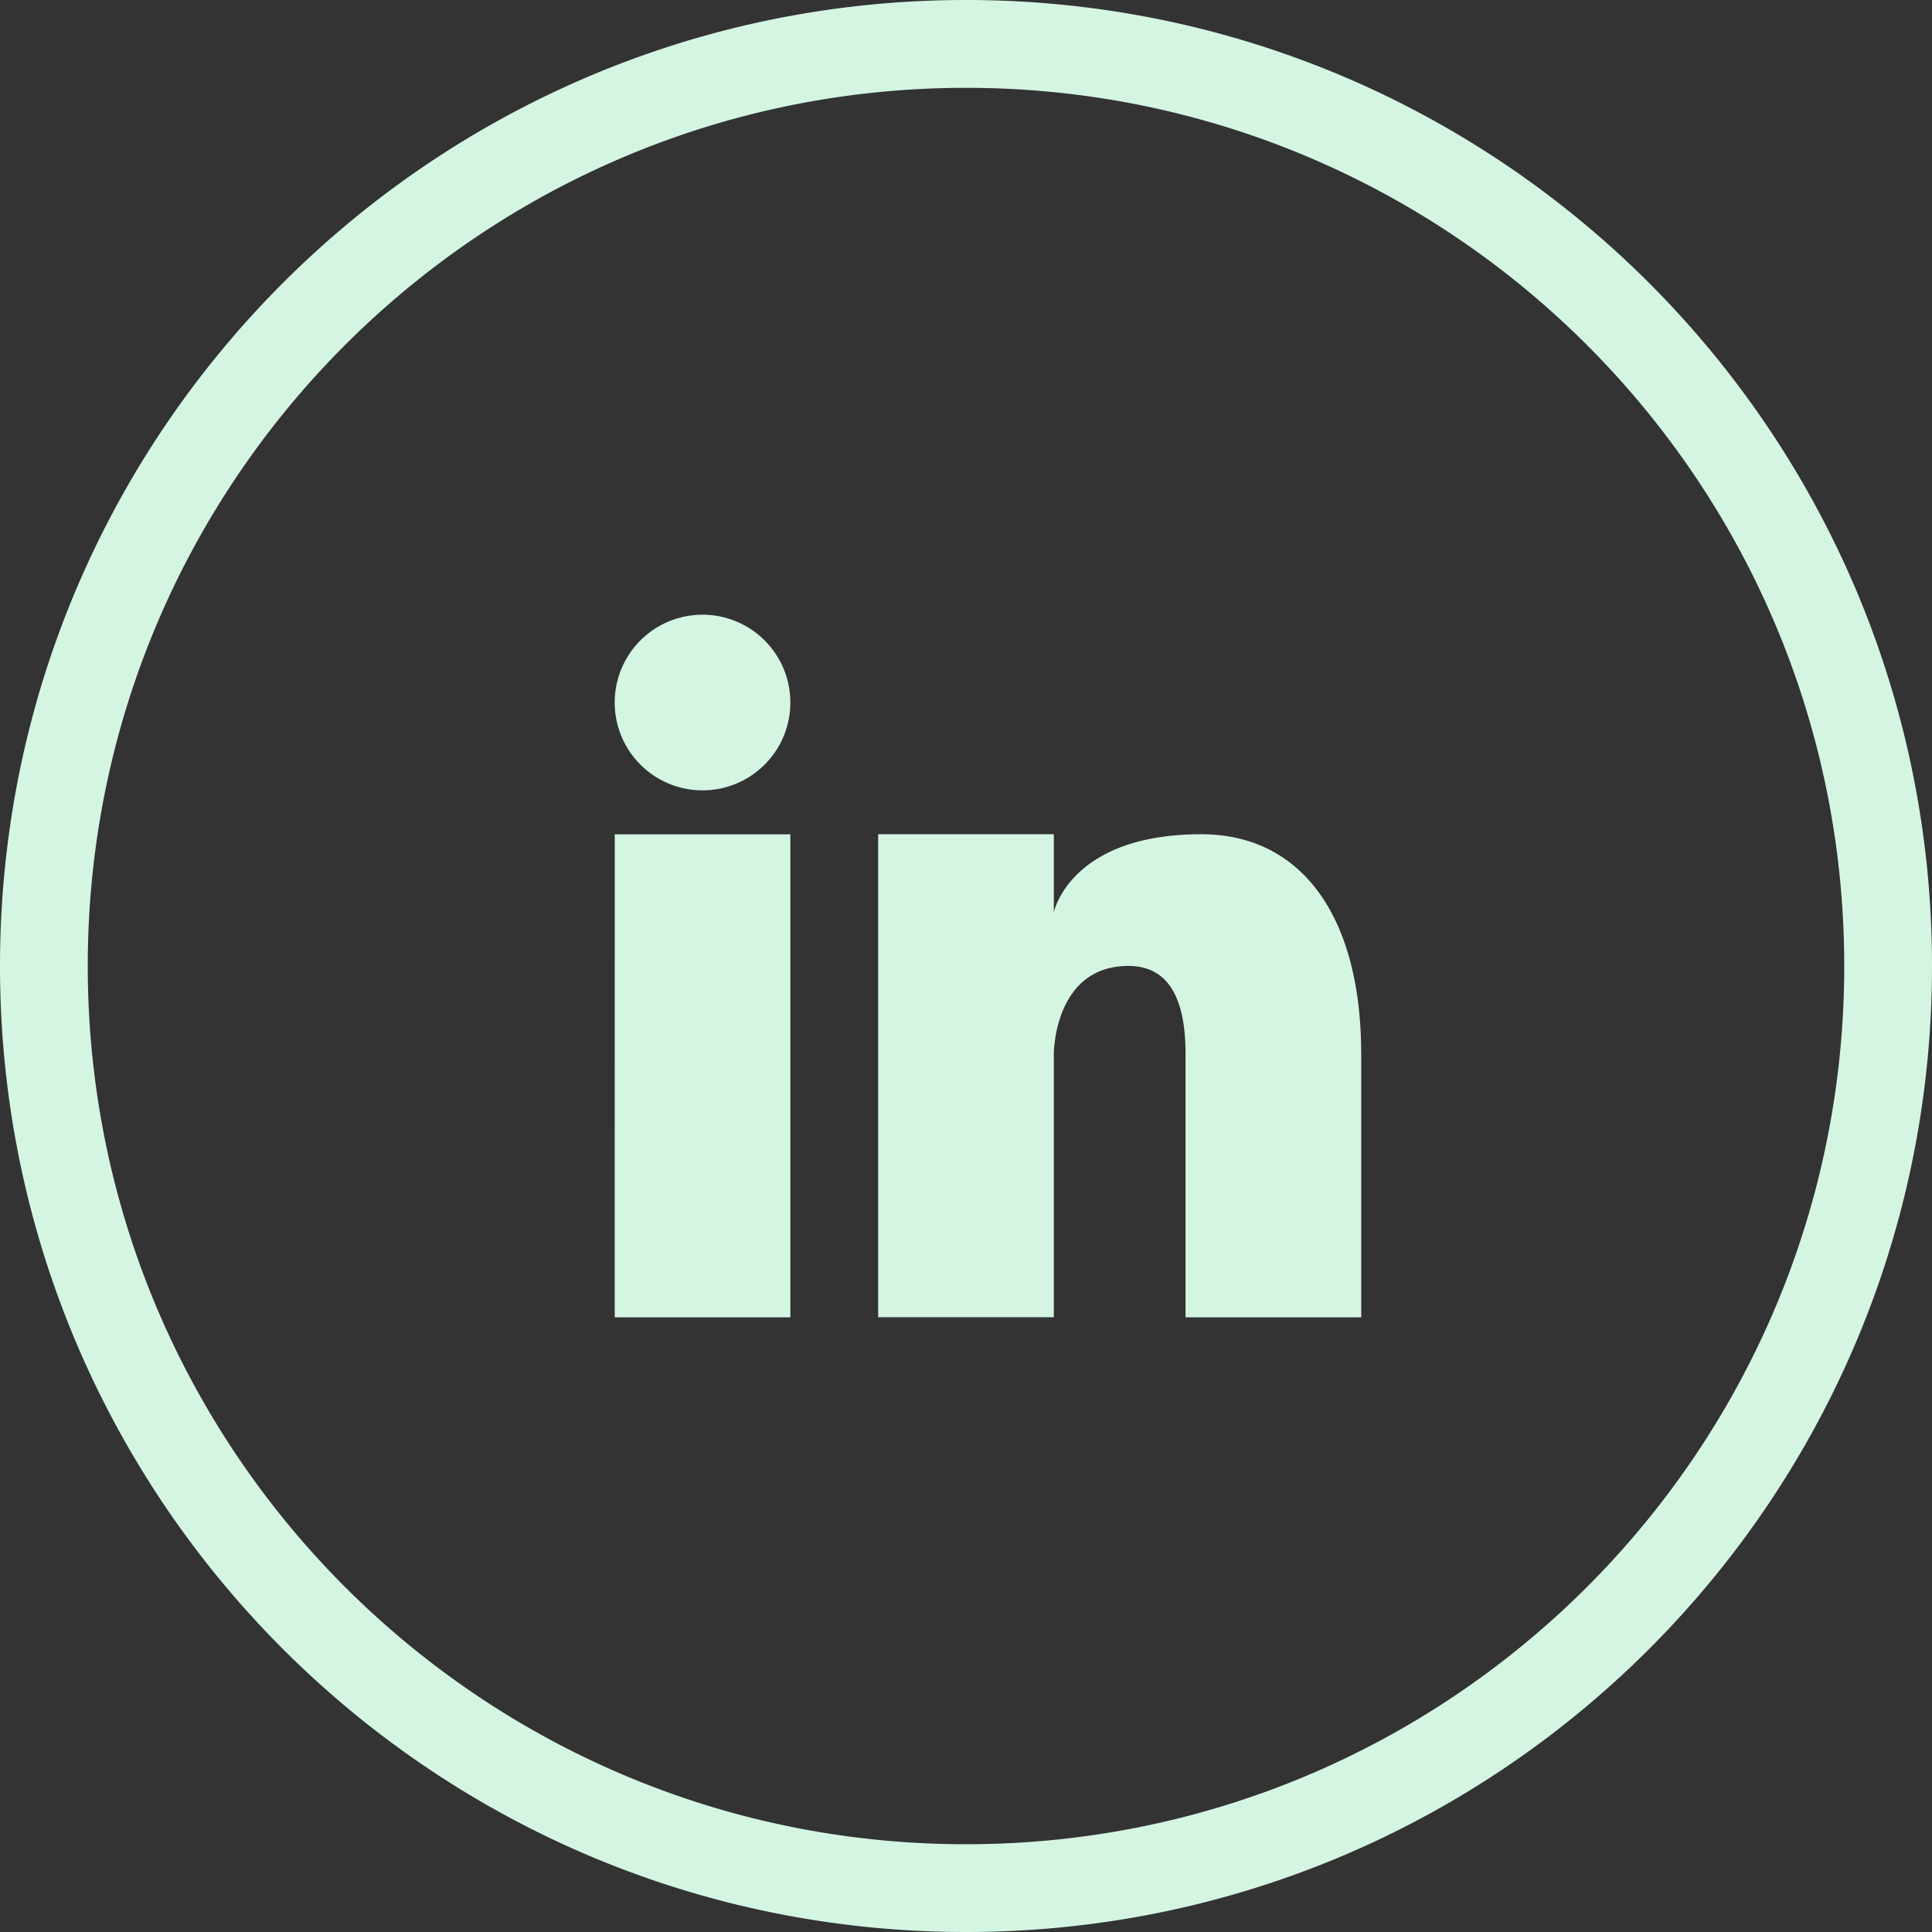 <svg xmlns="http://www.w3.org/2000/svg" width="35" height="35"><rect width="100%" height="100%" fill="#333333" stroke="none"/><path fill="#d5f5e3" d="M12.727 11.136a1.59 1.59 0 110 3.182 1.59 1.59 0 010-3.182zm-1.59 3.978h3.181v8.75h-3.182zM35 17.5C35 27.165 27.165 35 17.5 35S0 27.165 0 17.5 7.835 0 17.5 0 35 7.835 35 17.5zm-1.59 0c0-8.786-7.124-15.909-15.91-15.909-8.786 0-15.91 7.123-15.91 15.909 0 8.786 7.124 15.91 15.91 15.91 8.786 0 15.91-7.124 15.91-15.91zm-8.75 1.59v4.774h-3.183V19.09c0-.883-.238-1.591-1.034-1.591-1.352 0-1.352 1.59-1.352 1.59v4.774h-3.182v-8.75h3.182v1.416s.286-1.416 2.673-1.416c1.813 0 2.895 1.487 2.895 3.977z"/></svg>